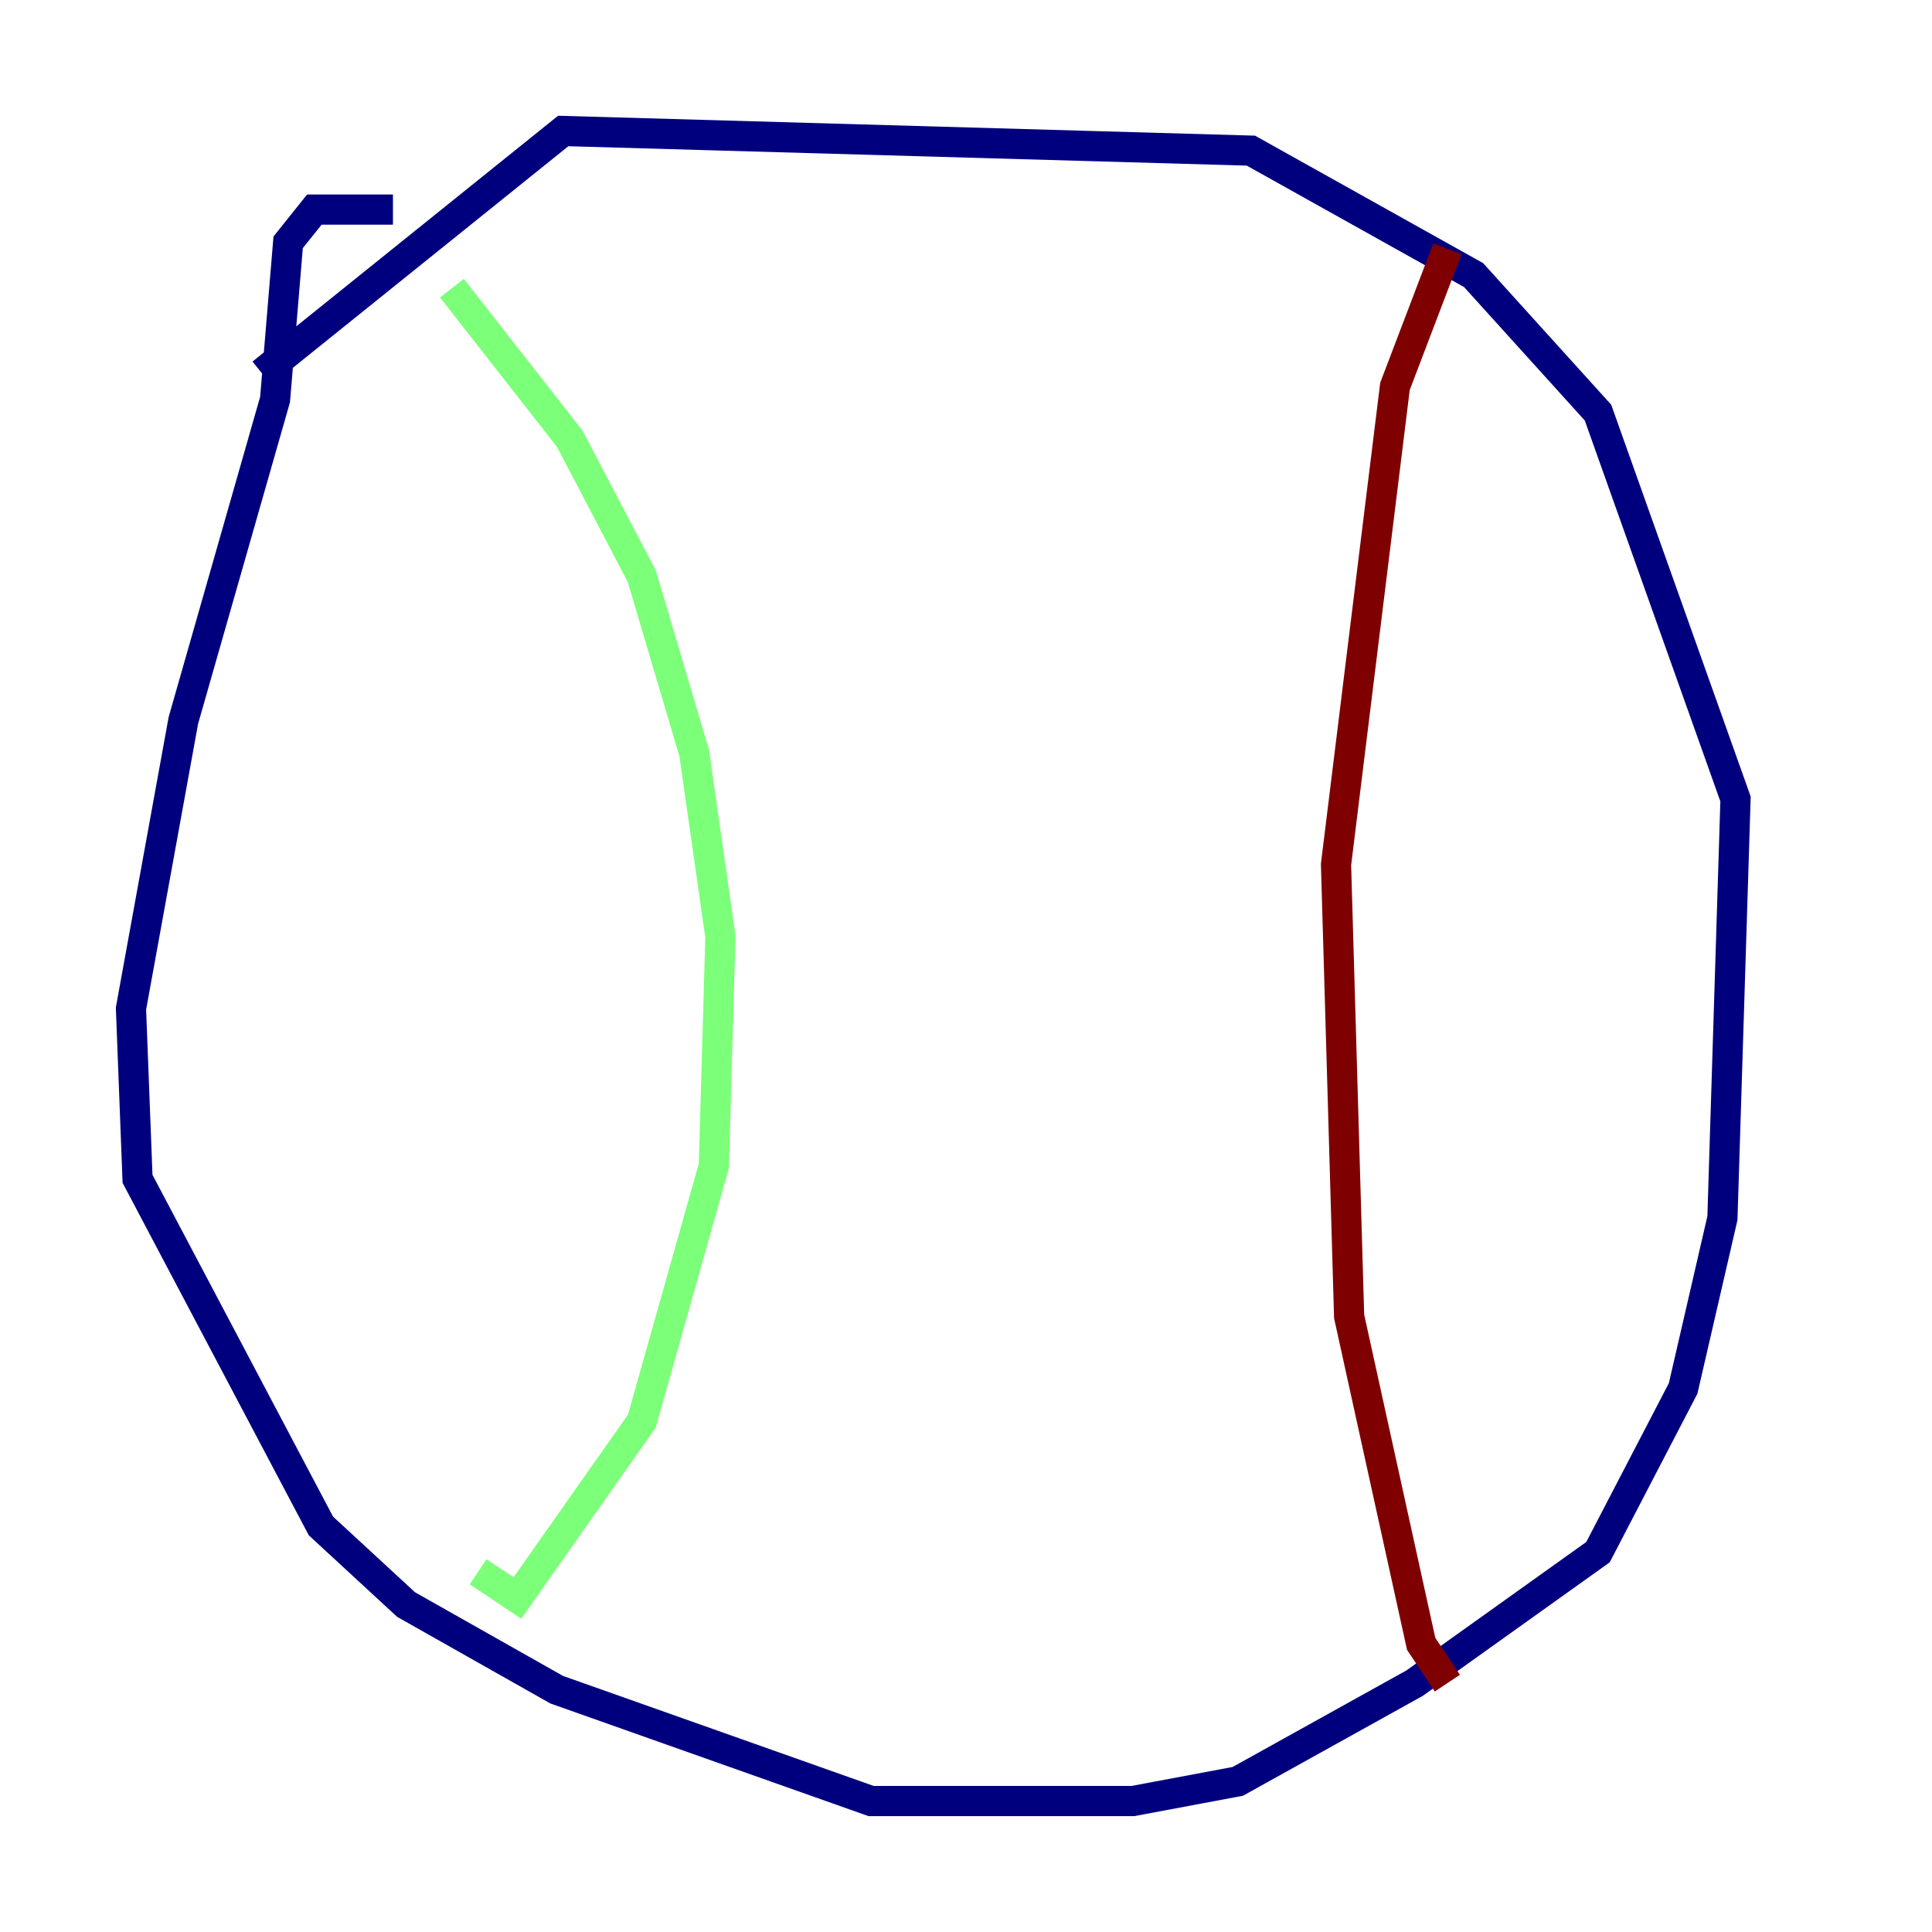 <?xml version="1.0" encoding="utf-8" ?>
<svg baseProfile="tiny" height="128" version="1.2" viewBox="0,0,128,128" width="128" xmlns="http://www.w3.org/2000/svg" xmlns:ev="http://www.w3.org/2001/xml-events" xmlns:xlink="http://www.w3.org/1999/xlink"><defs /><polyline fill="none" points="26.034,13.885 20.827,13.885 19.091,16.054 18.224,26.468 12.149,47.729 8.678,66.82 9.112,78.102 21.261,101.098 26.902,106.305 36.881,111.946 57.709,119.322 75.064,119.322 82.007,118.02 93.722,111.512 105.871,102.834 111.512,91.986 114.115,80.705 114.983,52.936 105.871,27.336 97.627,18.224 82.875,9.98 37.315,8.678 17.356,24.732" stroke="#00007f" stroke-width="2" /><polyline fill="none" points="29.939,19.091 37.749,29.071 42.522,38.183 45.993,49.898 47.729,62.047 47.295,77.234 42.522,94.156 34.278,105.871 31.675,104.136" stroke="#7cff79" stroke-width="2" /><polyline fill="none" points="95.891,16.488 92.42,25.6 88.515,57.275 89.383,87.214 94.156,108.909 95.891,111.512" stroke="#7f0000" stroke-width="2" /></svg>